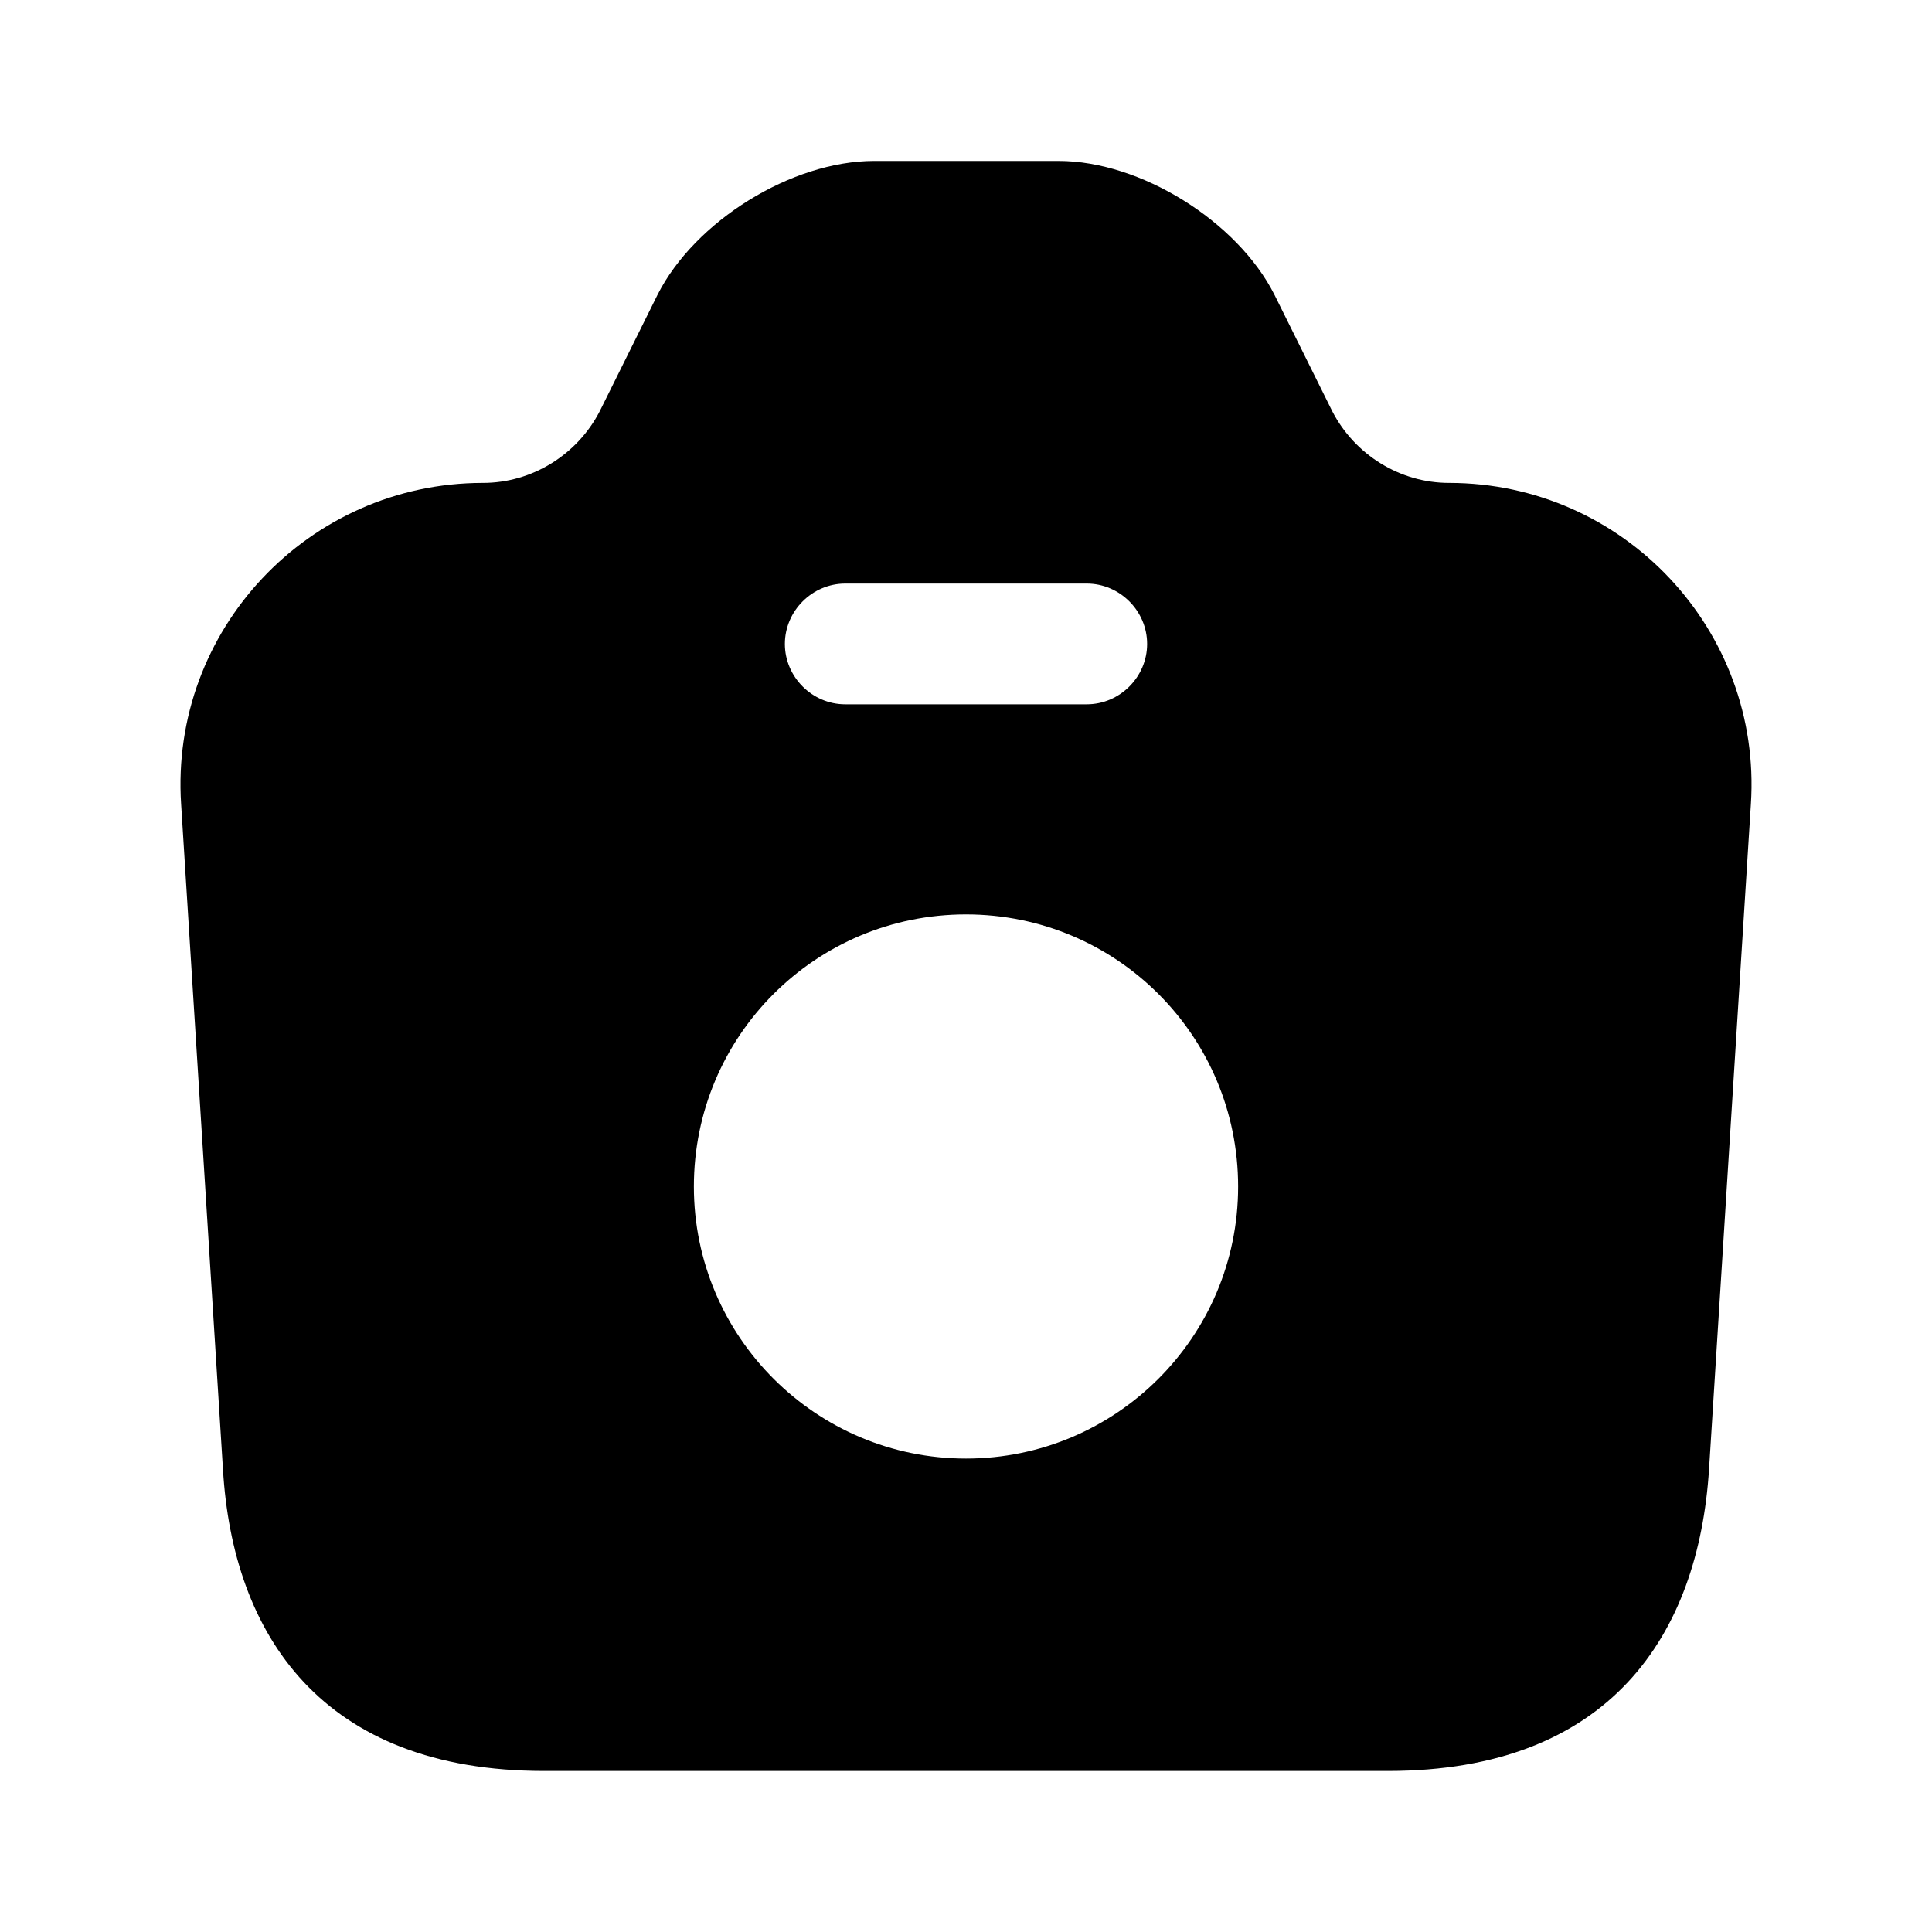 <svg width="20" height="20" viewBox="0 0 20 20" fill="none" xmlns="http://www.w3.org/2000/svg">
<path d="M15 4.999C14.492 4.999 14.025 4.708 13.792 4.258L13.192 3.049C12.808 2.291 11.808 1.666 10.958 1.666H9.05C8.192 1.666 7.192 2.291 6.808 3.049L6.208 4.258C5.975 4.708 5.508 4.999 5 4.999C3.192 4.999 1.758 6.524 1.875 8.324L2.308 15.208C2.408 16.924 3.333 18.333 5.633 18.333H14.367C16.667 18.333 17.583 16.924 17.692 15.208L18.125 8.324C18.242 6.524 16.808 4.999 15 4.999ZM8.75 6.041H11.25C11.592 6.041 11.875 6.324 11.875 6.666C11.875 7.008 11.592 7.291 11.25 7.291H8.75C8.408 7.291 8.125 7.008 8.125 6.666C8.125 6.324 8.408 6.041 8.75 6.041ZM10 15.099C8.45 15.099 7.183 13.841 7.183 12.283C7.183 10.724 8.442 9.466 10 9.466C11.558 9.466 12.817 10.724 12.817 12.283C12.817 13.841 11.55 15.099 10 15.099Z" fill="black"/>
</svg>
